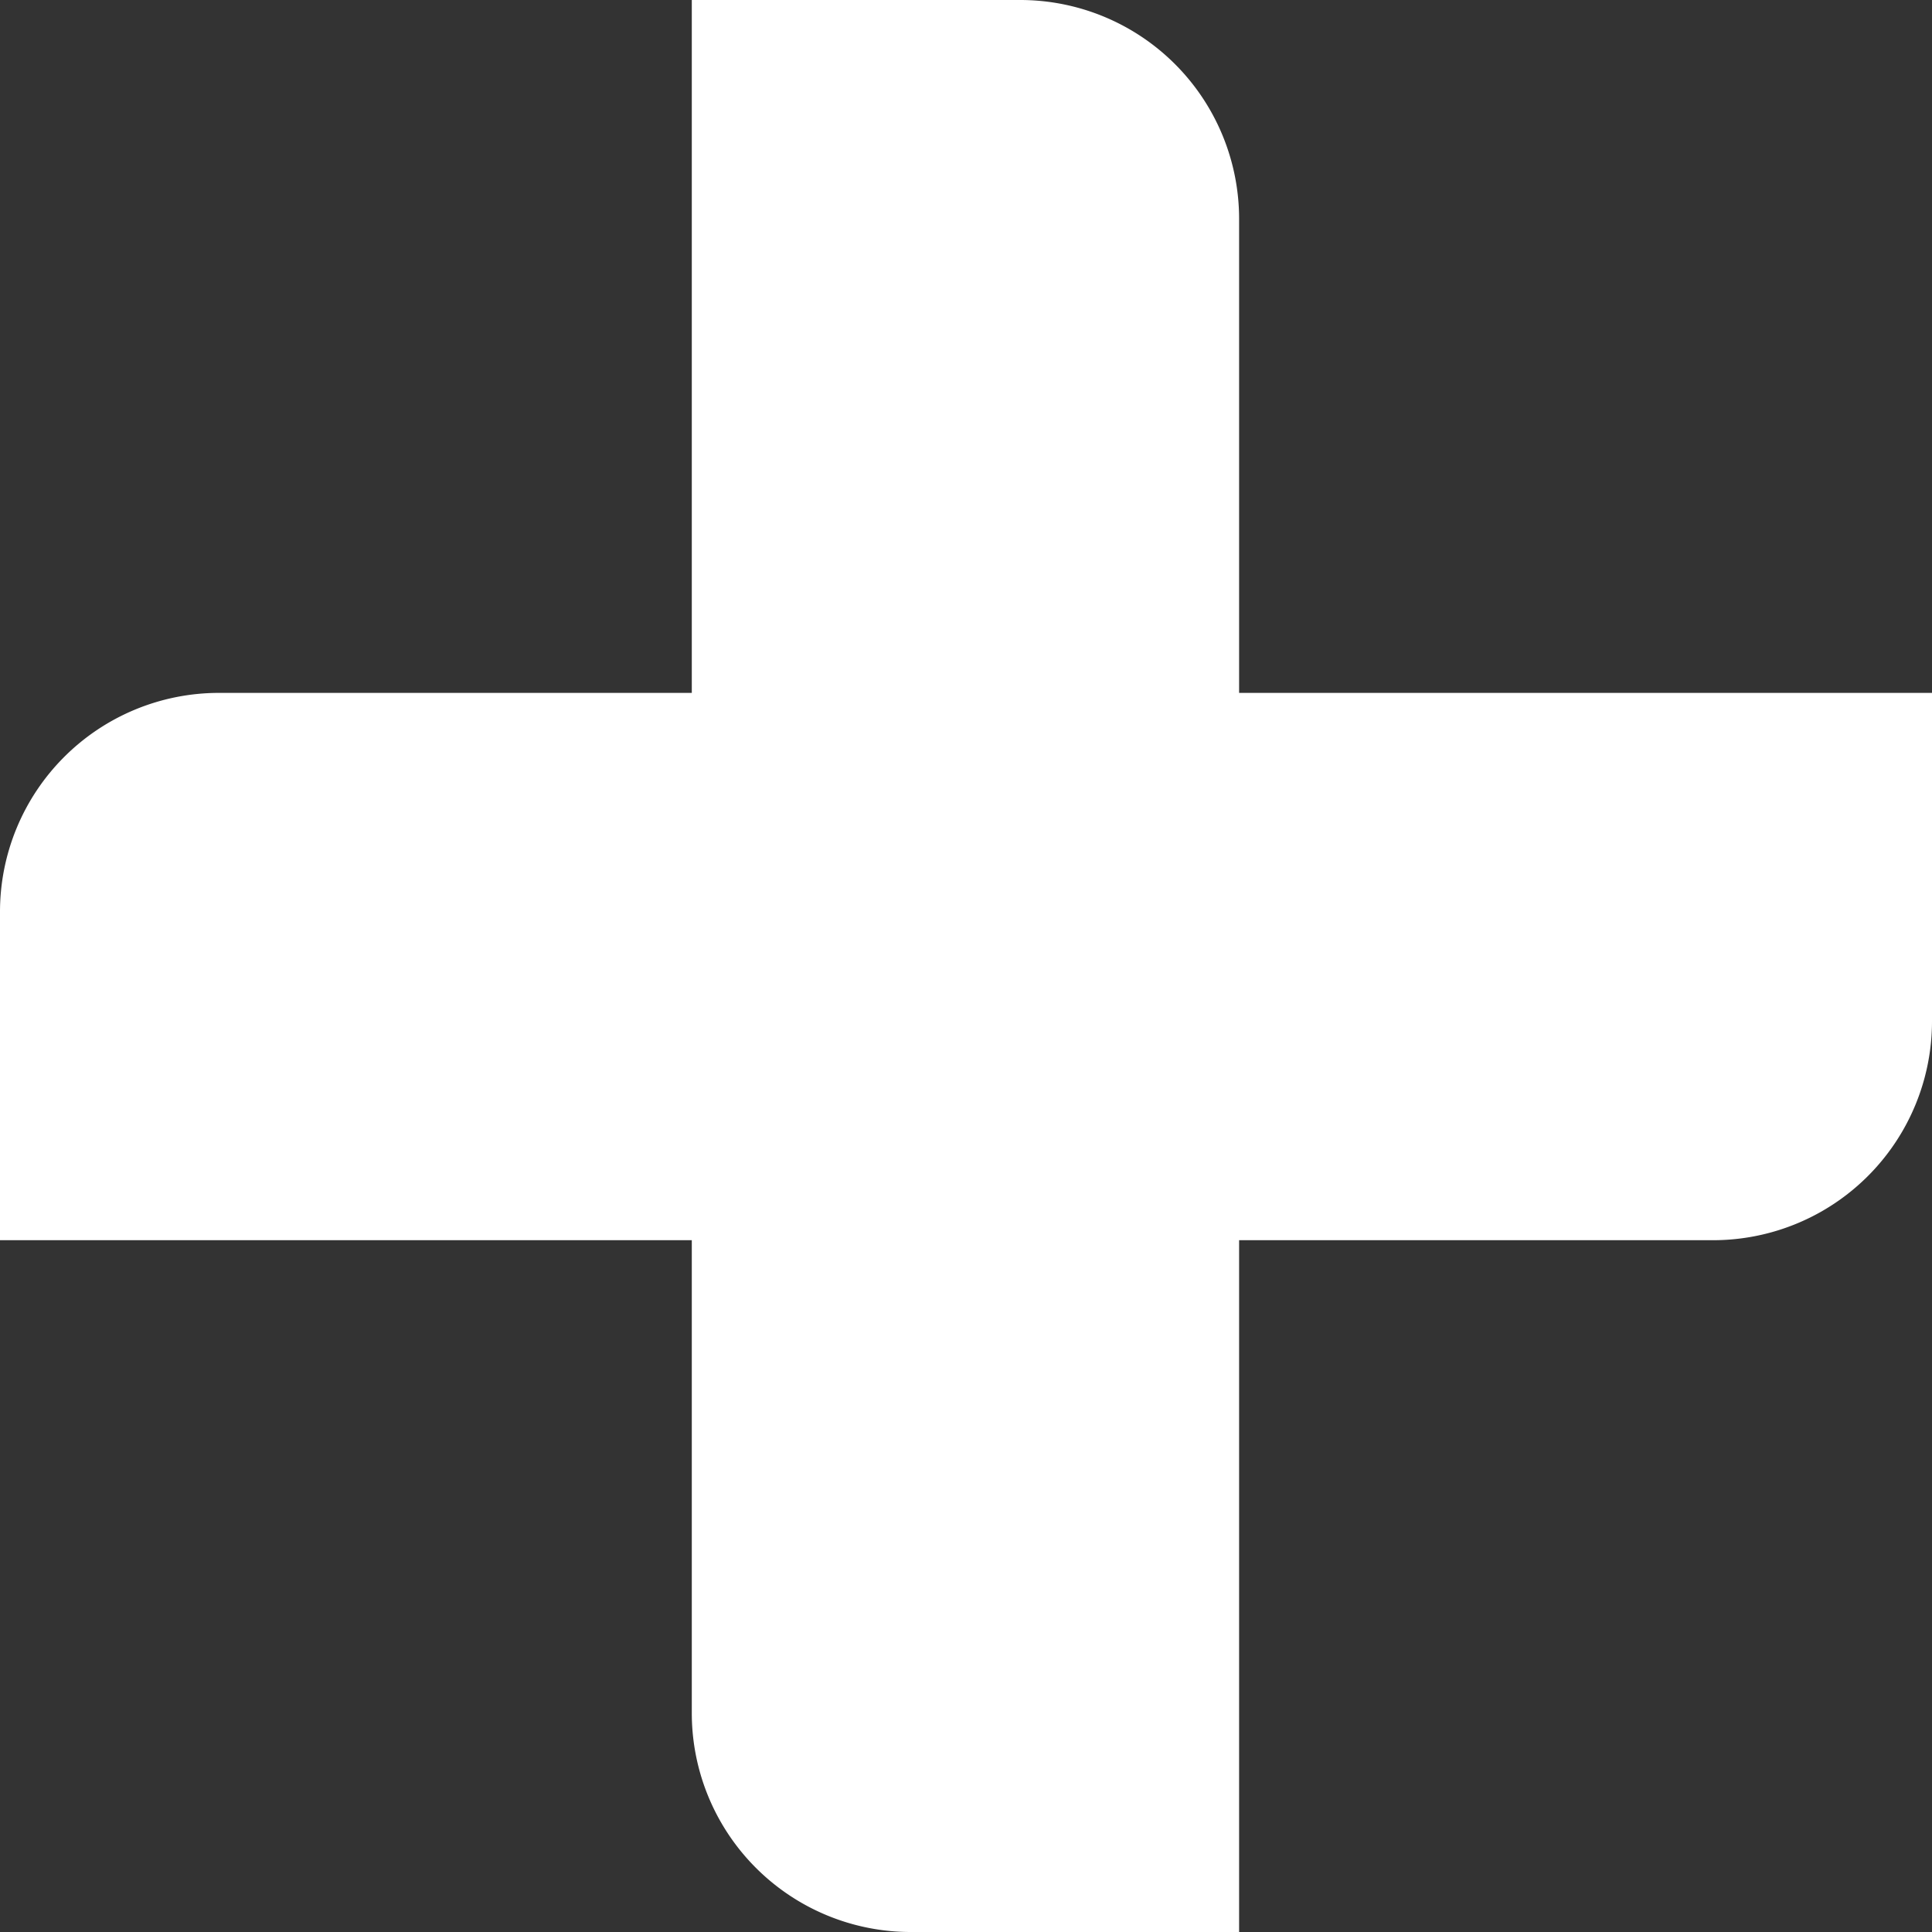 <svg xmlns="http://www.w3.org/2000/svg" viewBox="0 0 17.65 17.65"><rect x="0" y="0" width="17.65" height="17.65" fill="#333333" stroke="none"/><defs><style>.cls-1{fill:#fff;}</style></defs><title>资源 9</title><g id="图层_2" data-name="图层 2"><g id="图层_1-2" data-name="图层 1"><path class="cls-1" d="M2,6.33H17.65a0,0,0,0,1,0,0v3a2,2,0,0,1-2,2H0a0,0,0,0,1,0,0v-3A2,2,0,0,1,2,6.33Z"/><path class="cls-1" d="M2,6.33H17.65a0,0,0,0,1,0,0v3a2,2,0,0,1-2,2H0a0,0,0,0,1,0,0v-3A2,2,0,0,1,2,6.33Z" transform="translate(17.65 0) rotate(90)"/></g></g></svg>